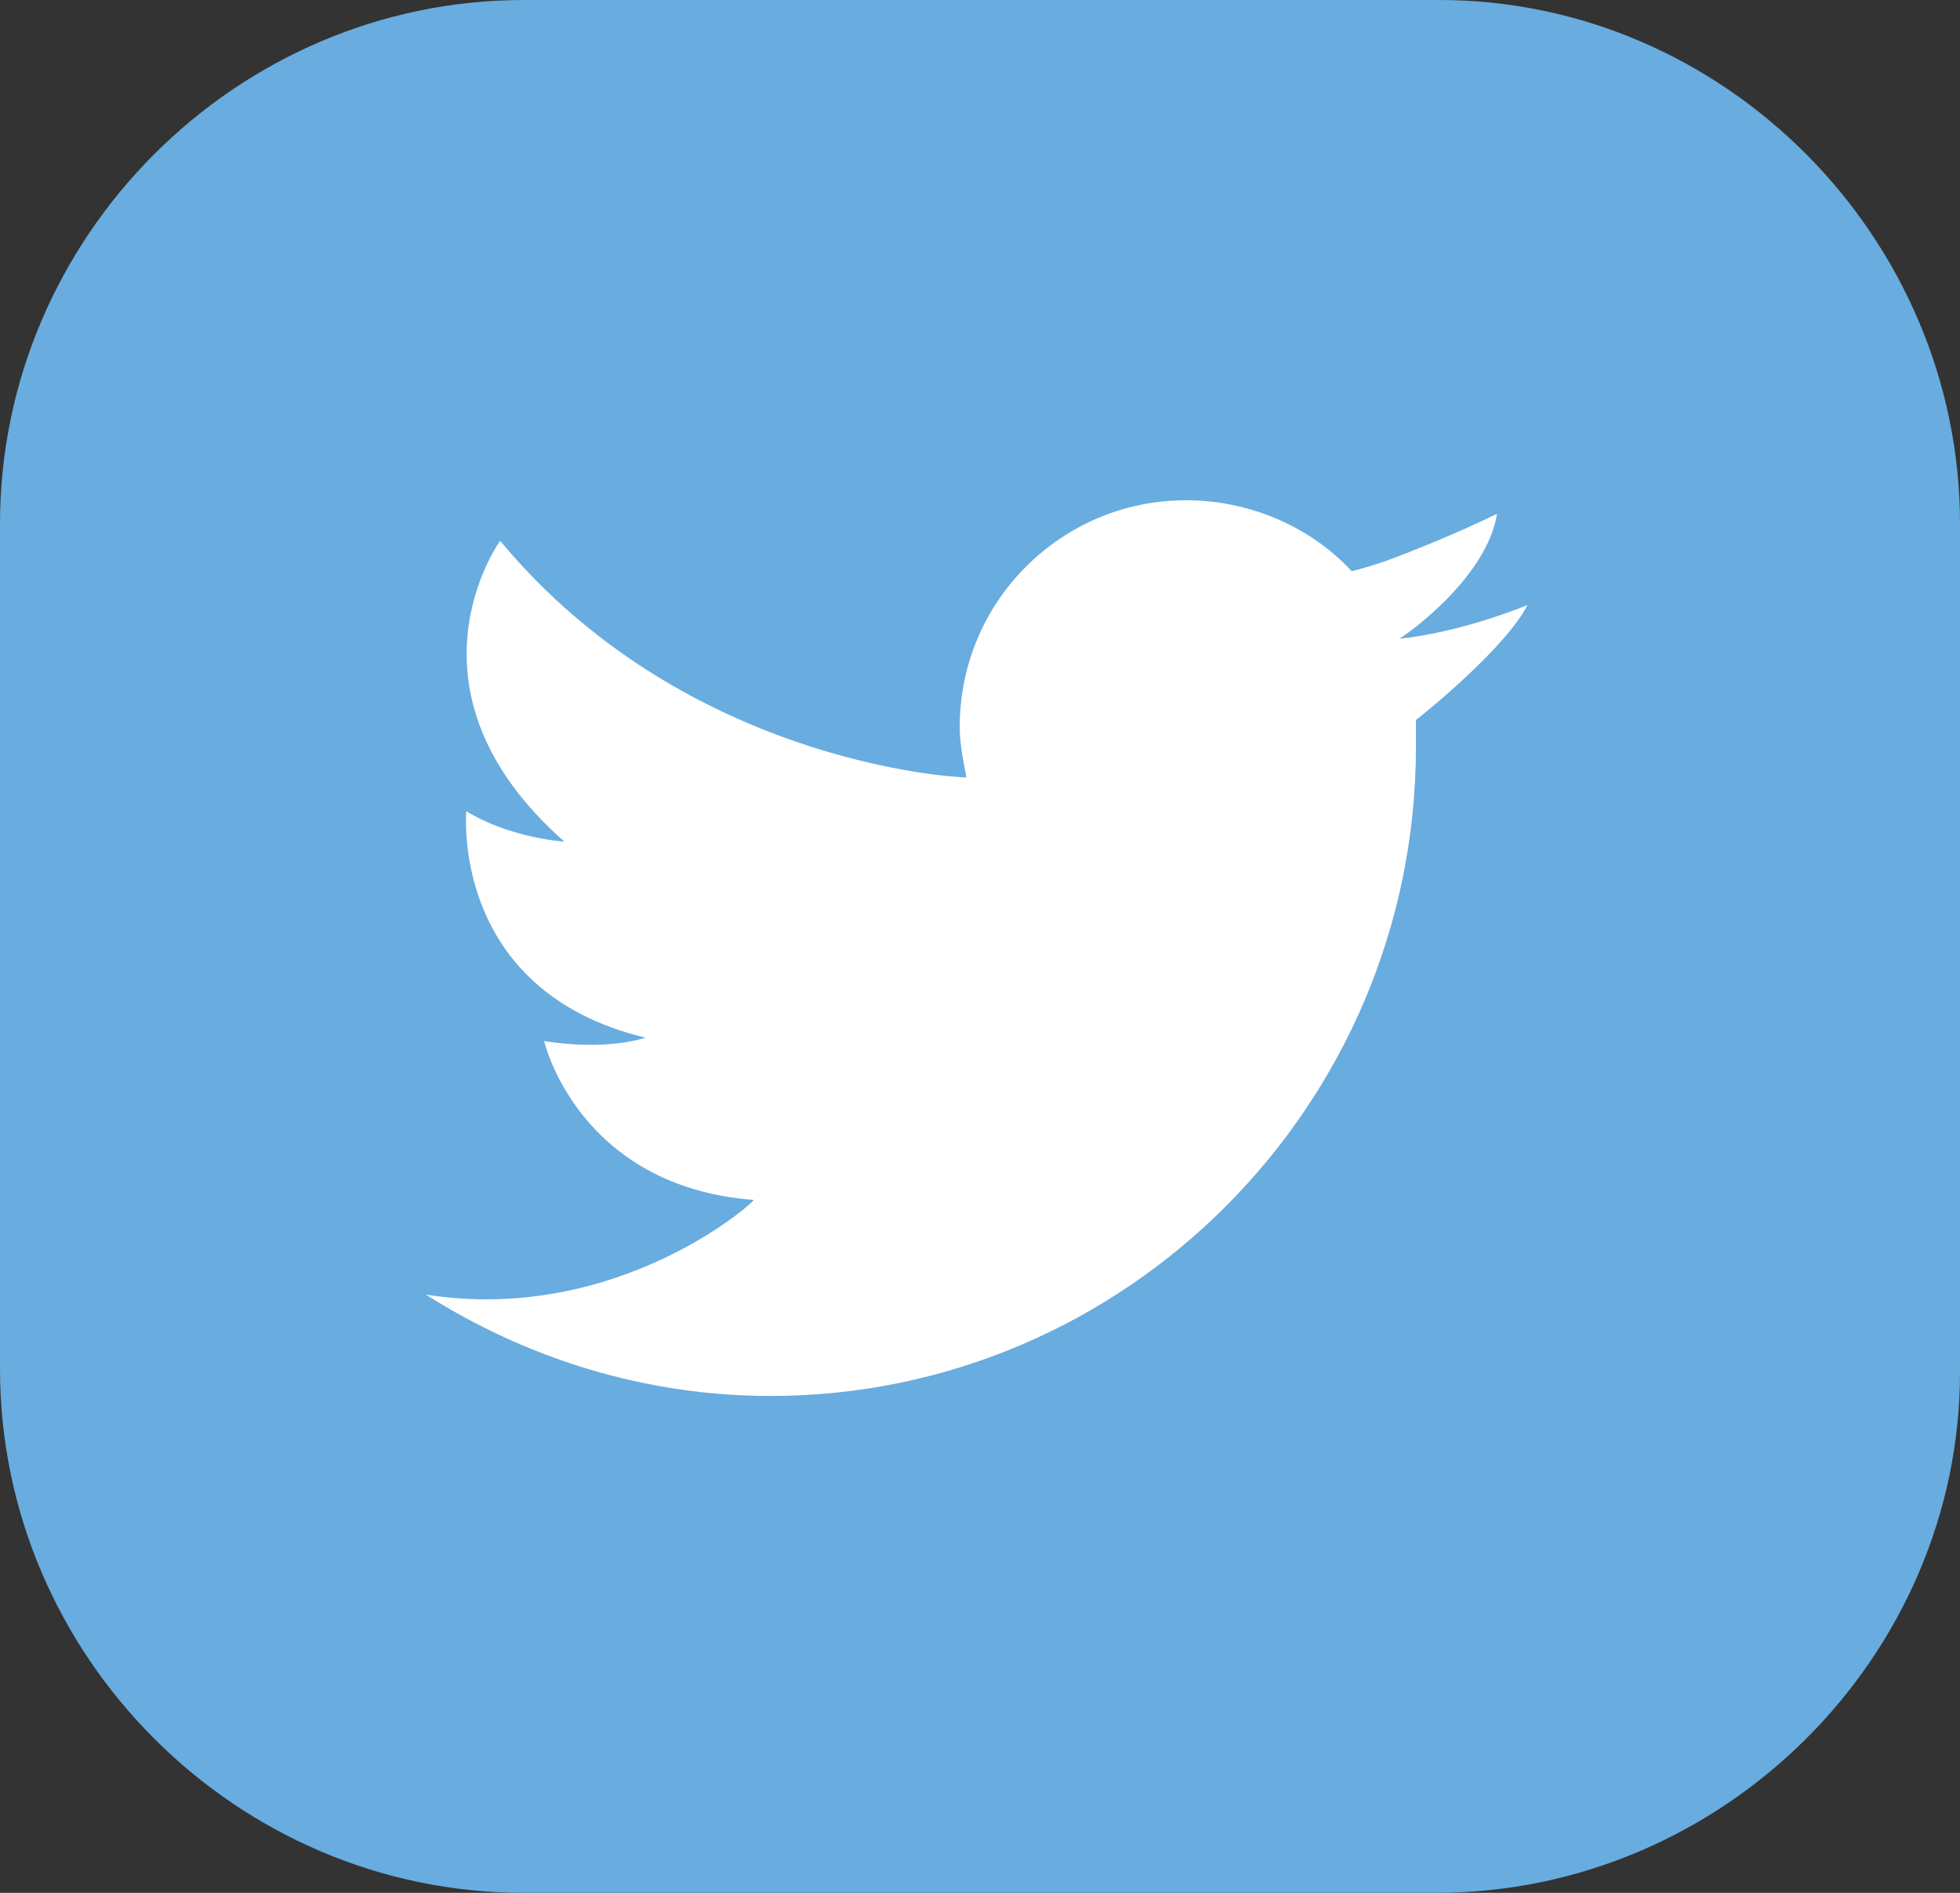 <?xml version="1.0" encoding="utf-8"?>
<!-- Generator: Adobe Illustrator 18.0.0, SVG Export Plug-In . SVG Version: 6.00 Build 0)  -->
<!DOCTYPE svg PUBLIC "-//W3C//DTD SVG 1.0//EN" "http://www.w3.org/TR/2001/REC-SVG-20010904/DTD/svg10.dtd">
<svg version="1.0" id="Camada_1" xmlns="http://www.w3.org/2000/svg" xmlns:xlink="http://www.w3.org/1999/xlink" x="0px" y="0px"
	 width="58px" height="56px" viewBox="0 0 58 56" enable-background="new 0 0 58 56" xml:space="preserve">
<rect x="0" y="0" width="58" height="56" fill="#333333" stroke="none"/>
<g>
	<path fill="#69ACDF" d="M42.5,56H15.5C7,56,0,49,0,40.5V15.5C0,7,7,0,15.5,0l27.1,0C51,0,58,7,58,15.5v25.1C58,49,51,56,42.5,56z"
		/>
	<path fill="#FFFFFF" d="M12.6,38.3c3,1.9,6.5,3,10.2,3c10.5,0,19.1-8.6,19.1-19.2c0-0.3,0-0.5,0-0.8c0.4-0.3,2.7-2.2,3.3-3.4
		c0,0-1.9,0.8-3.8,1c0,0,0,0,0,0c0,0,0,0,0,0c0.2-0.1,2.6-1.8,2.9-3.7c0,0-1.4,0.7-3.3,1.4c-0.3,0.1-0.6,0.2-1,0.3
		c-1.2-1.3-3-2.1-4.9-2.1c-3.7,0-6.7,3-6.7,6.7c0,0.5,0.1,1,0.2,1.5c-0.5,0-8.4-0.5-13.8-7c0,0-3.2,4.4,1.9,8.9c0,0-1.6-0.1-2.9-0.9
		c0,0-0.5,5.3,5.3,6.7c0,0-1.1,0.4-3,0.1c0,0,1,4.3,6.2,4.7C22.4,35.5,18.3,39.2,12.6,38.3L12.6,38.3z M12.6,38.3"/>
</g>
</svg>
